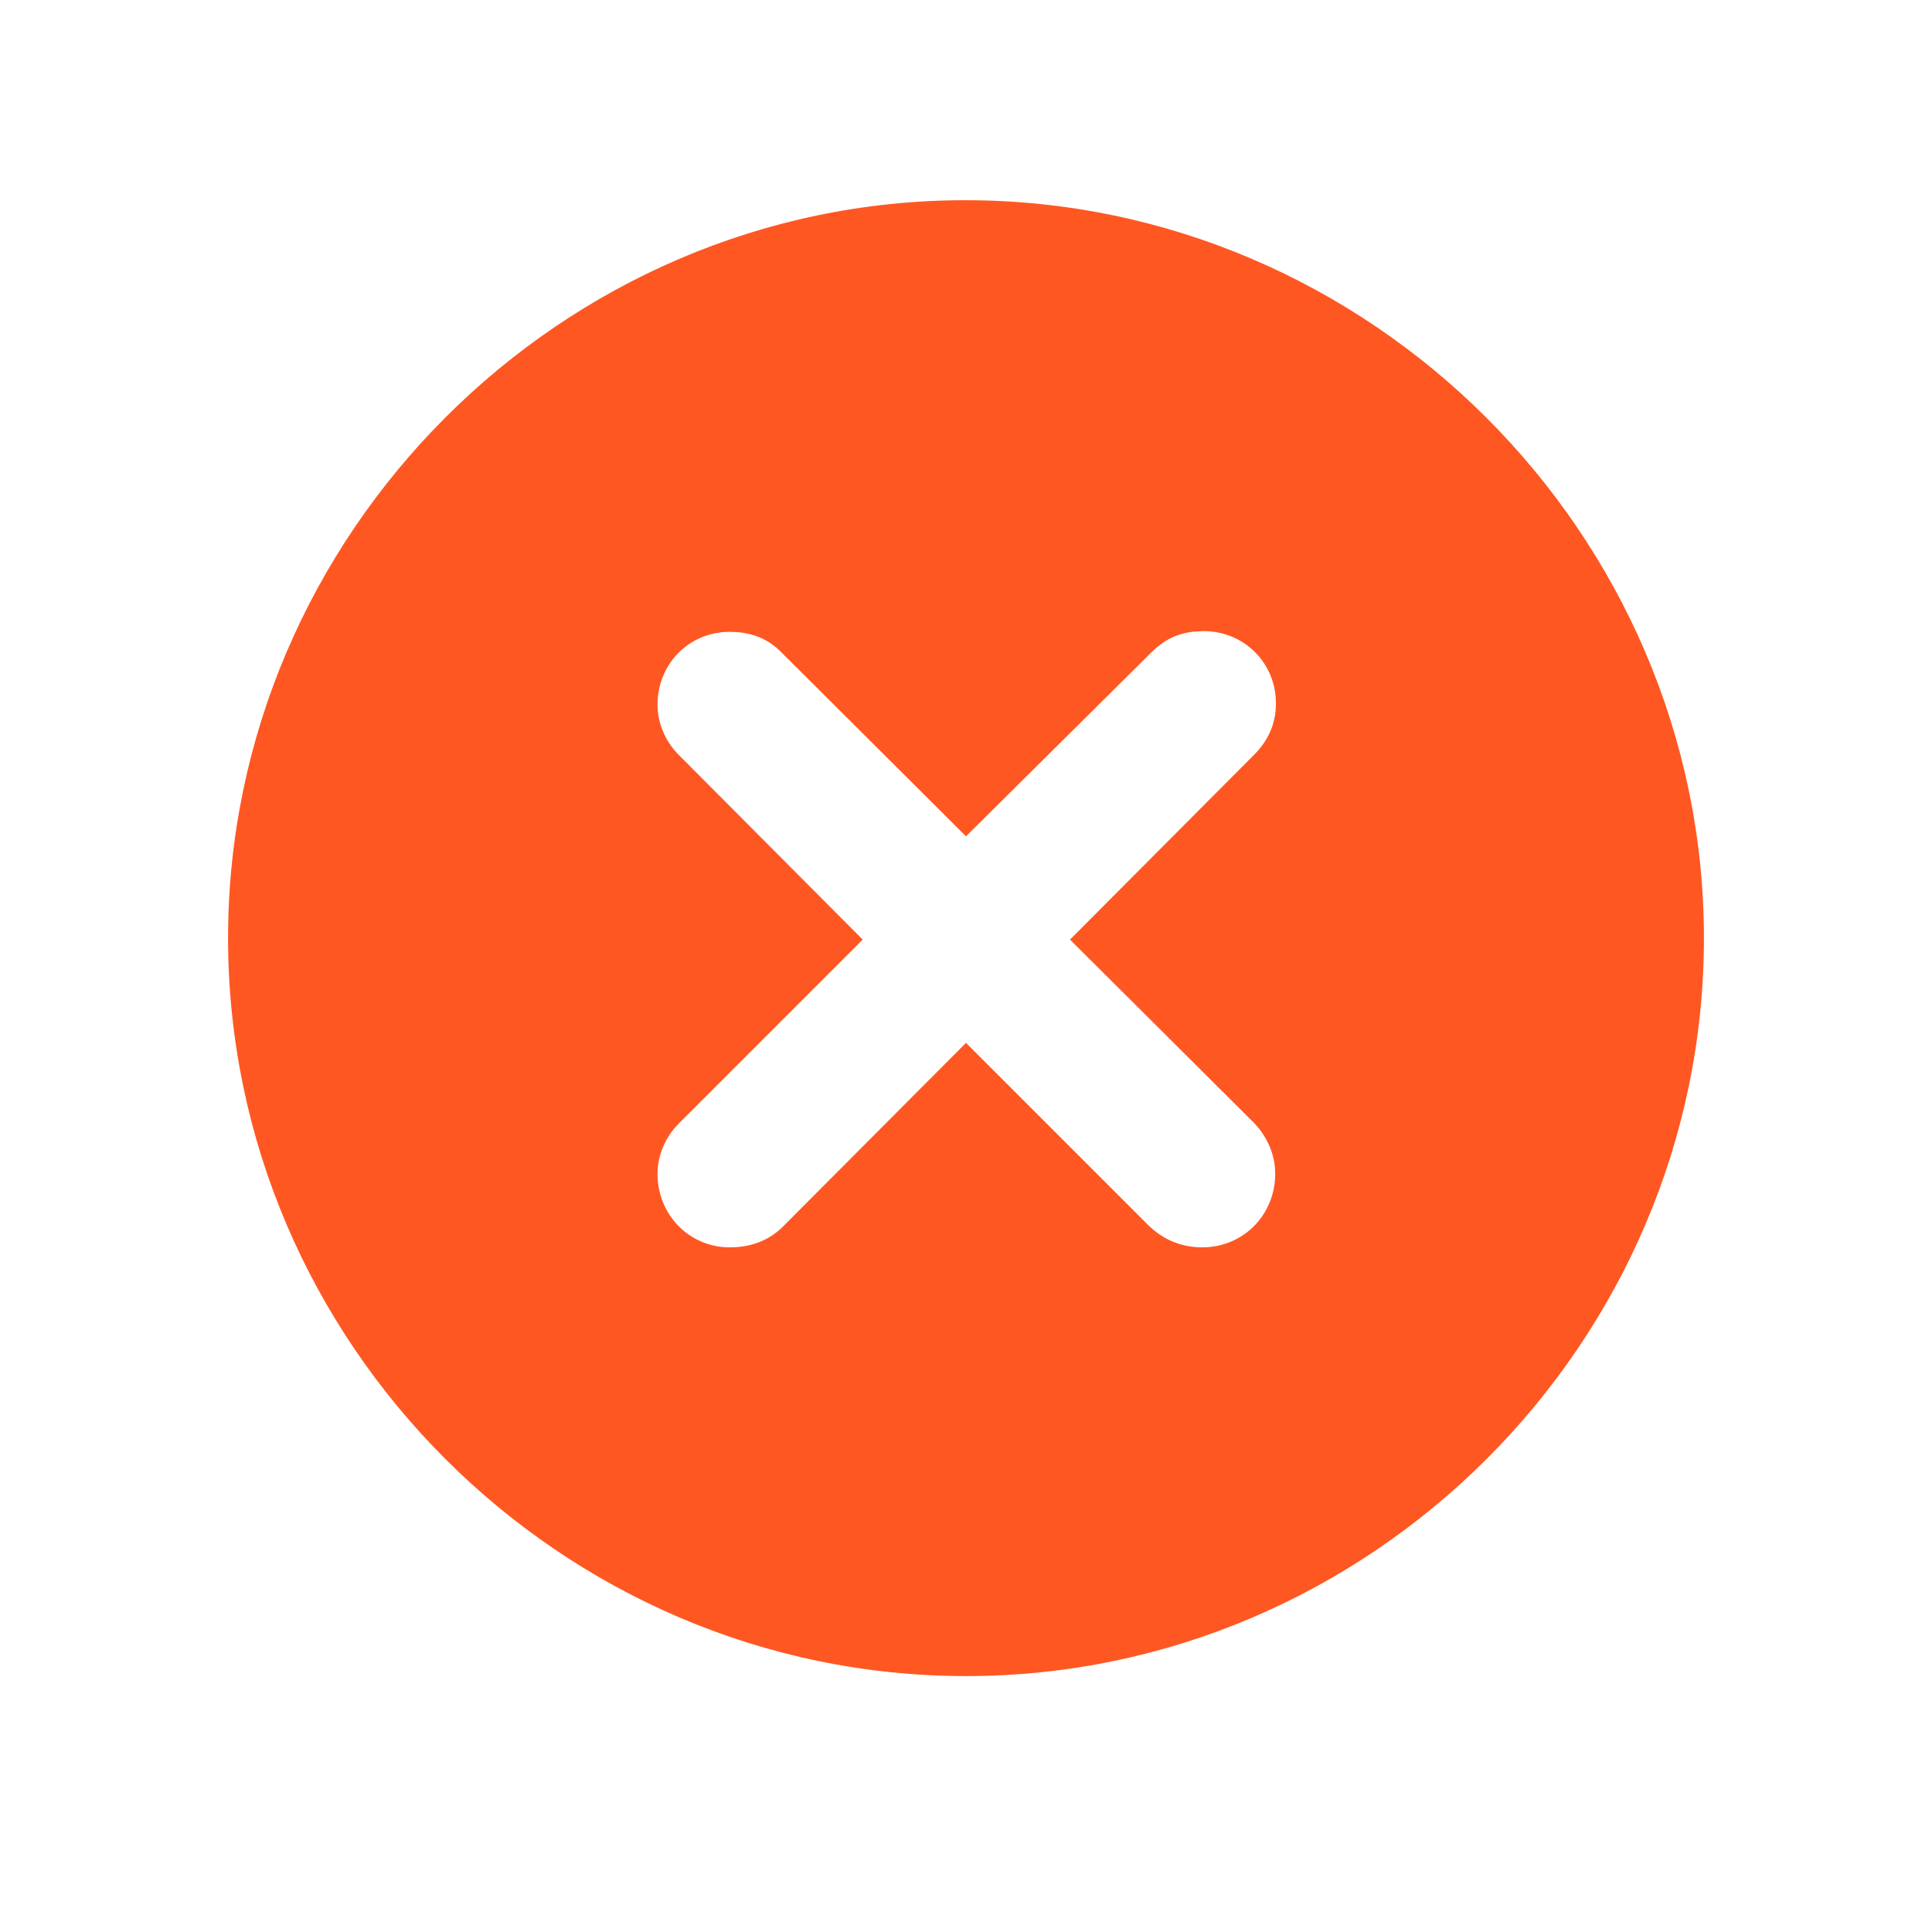 <svg width="24" height="24" viewBox="0 0 24 24" fill="none" xmlns="http://www.w3.org/2000/svg">
<path d="M12 20.821C17.027 20.821 21.167 16.682 21.167 11.654C21.167 6.636 17.019 2.487 11.991 2.487C6.973 2.487 2.833 6.636 2.833 11.654C2.833 16.682 6.973 20.821 12 20.821ZM9.064 15.495C8.563 15.495 8.168 15.091 8.168 14.581C8.168 14.352 8.265 14.124 8.432 13.957L10.717 11.672L8.432 9.378C8.265 9.211 8.168 8.982 8.168 8.754C8.168 8.244 8.563 7.849 9.064 7.849C9.337 7.849 9.548 7.937 9.715 8.112L12 10.389L14.303 8.104C14.487 7.919 14.69 7.84 14.953 7.84C15.454 7.84 15.85 8.235 15.85 8.736C15.85 8.982 15.762 9.193 15.577 9.378L13.292 11.672L15.577 13.948C15.744 14.124 15.841 14.344 15.841 14.581C15.841 15.091 15.445 15.495 14.935 15.495C14.672 15.495 14.452 15.398 14.276 15.231L12 12.955L9.732 15.231C9.557 15.407 9.337 15.495 9.064 15.495Z" fill="#FF5722"/>
</svg>
